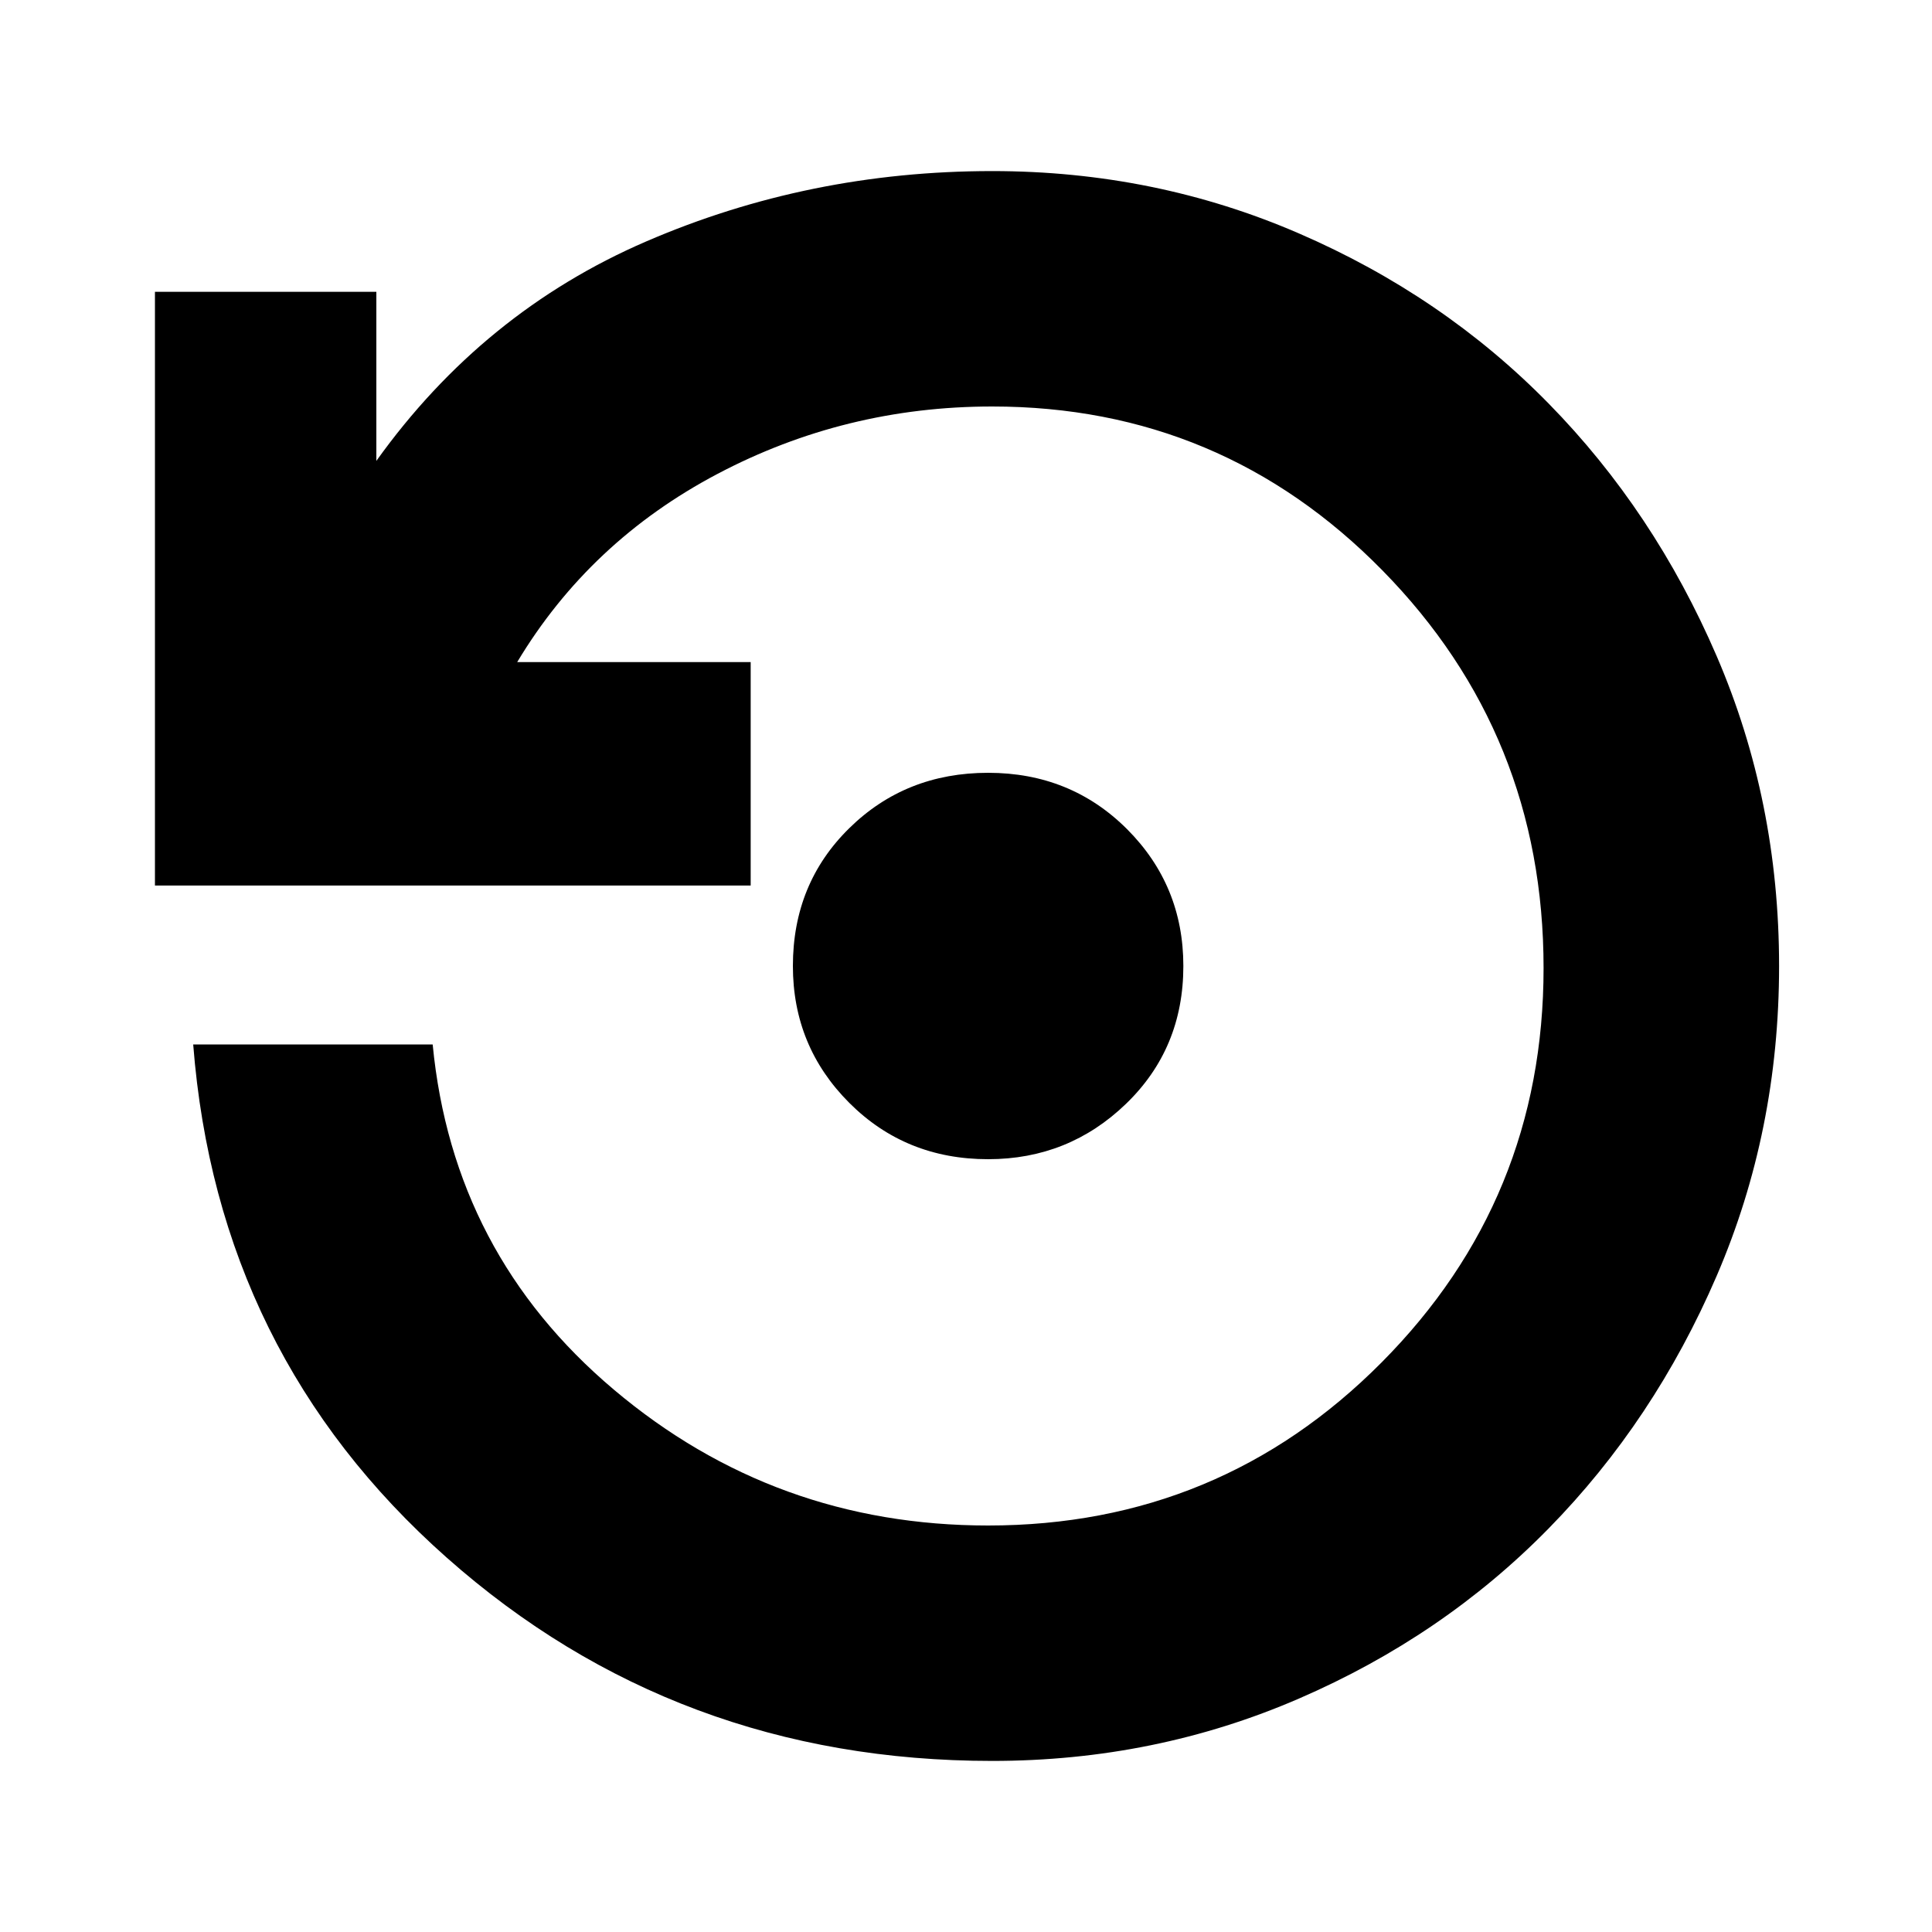 <svg xmlns="http://www.w3.org/2000/svg" height="20" width="20"><path d="M10.229 12Q9.375 12 8.792 11.417Q8.208 10.833 8.208 10Q8.208 9.146 8.792 8.573Q9.375 8 10.229 8Q11.083 8 11.667 8.583Q12.25 9.167 12.25 10Q12.25 10.854 11.656 11.427Q11.062 12 10.229 12ZM10.271 18.229Q7 18.229 4.625 16.125Q2.25 14.021 2 10.812H4.479Q4.688 12.979 6.354 14.385Q8.021 15.792 10.229 15.792Q12.625 15.792 14.302 14.104Q15.979 12.417 15.979 10.021Q15.979 7.604 14.312 5.906Q12.646 4.208 10.271 4.208Q8.75 4.208 7.427 4.906Q6.104 5.604 5.354 6.854H7.771V9.167H1.604V3.021H3.896V4.771Q5 3.229 6.688 2.5Q8.375 1.771 10.271 1.771Q11.958 1.771 13.448 2.417Q14.938 3.062 16.031 4.177Q17.125 5.292 17.771 6.792Q18.417 8.292 18.417 10Q18.417 11.708 17.771 13.208Q17.125 14.708 16.031 15.823Q14.938 16.938 13.448 17.583Q11.958 18.229 10.271 18.229Z"/></svg>